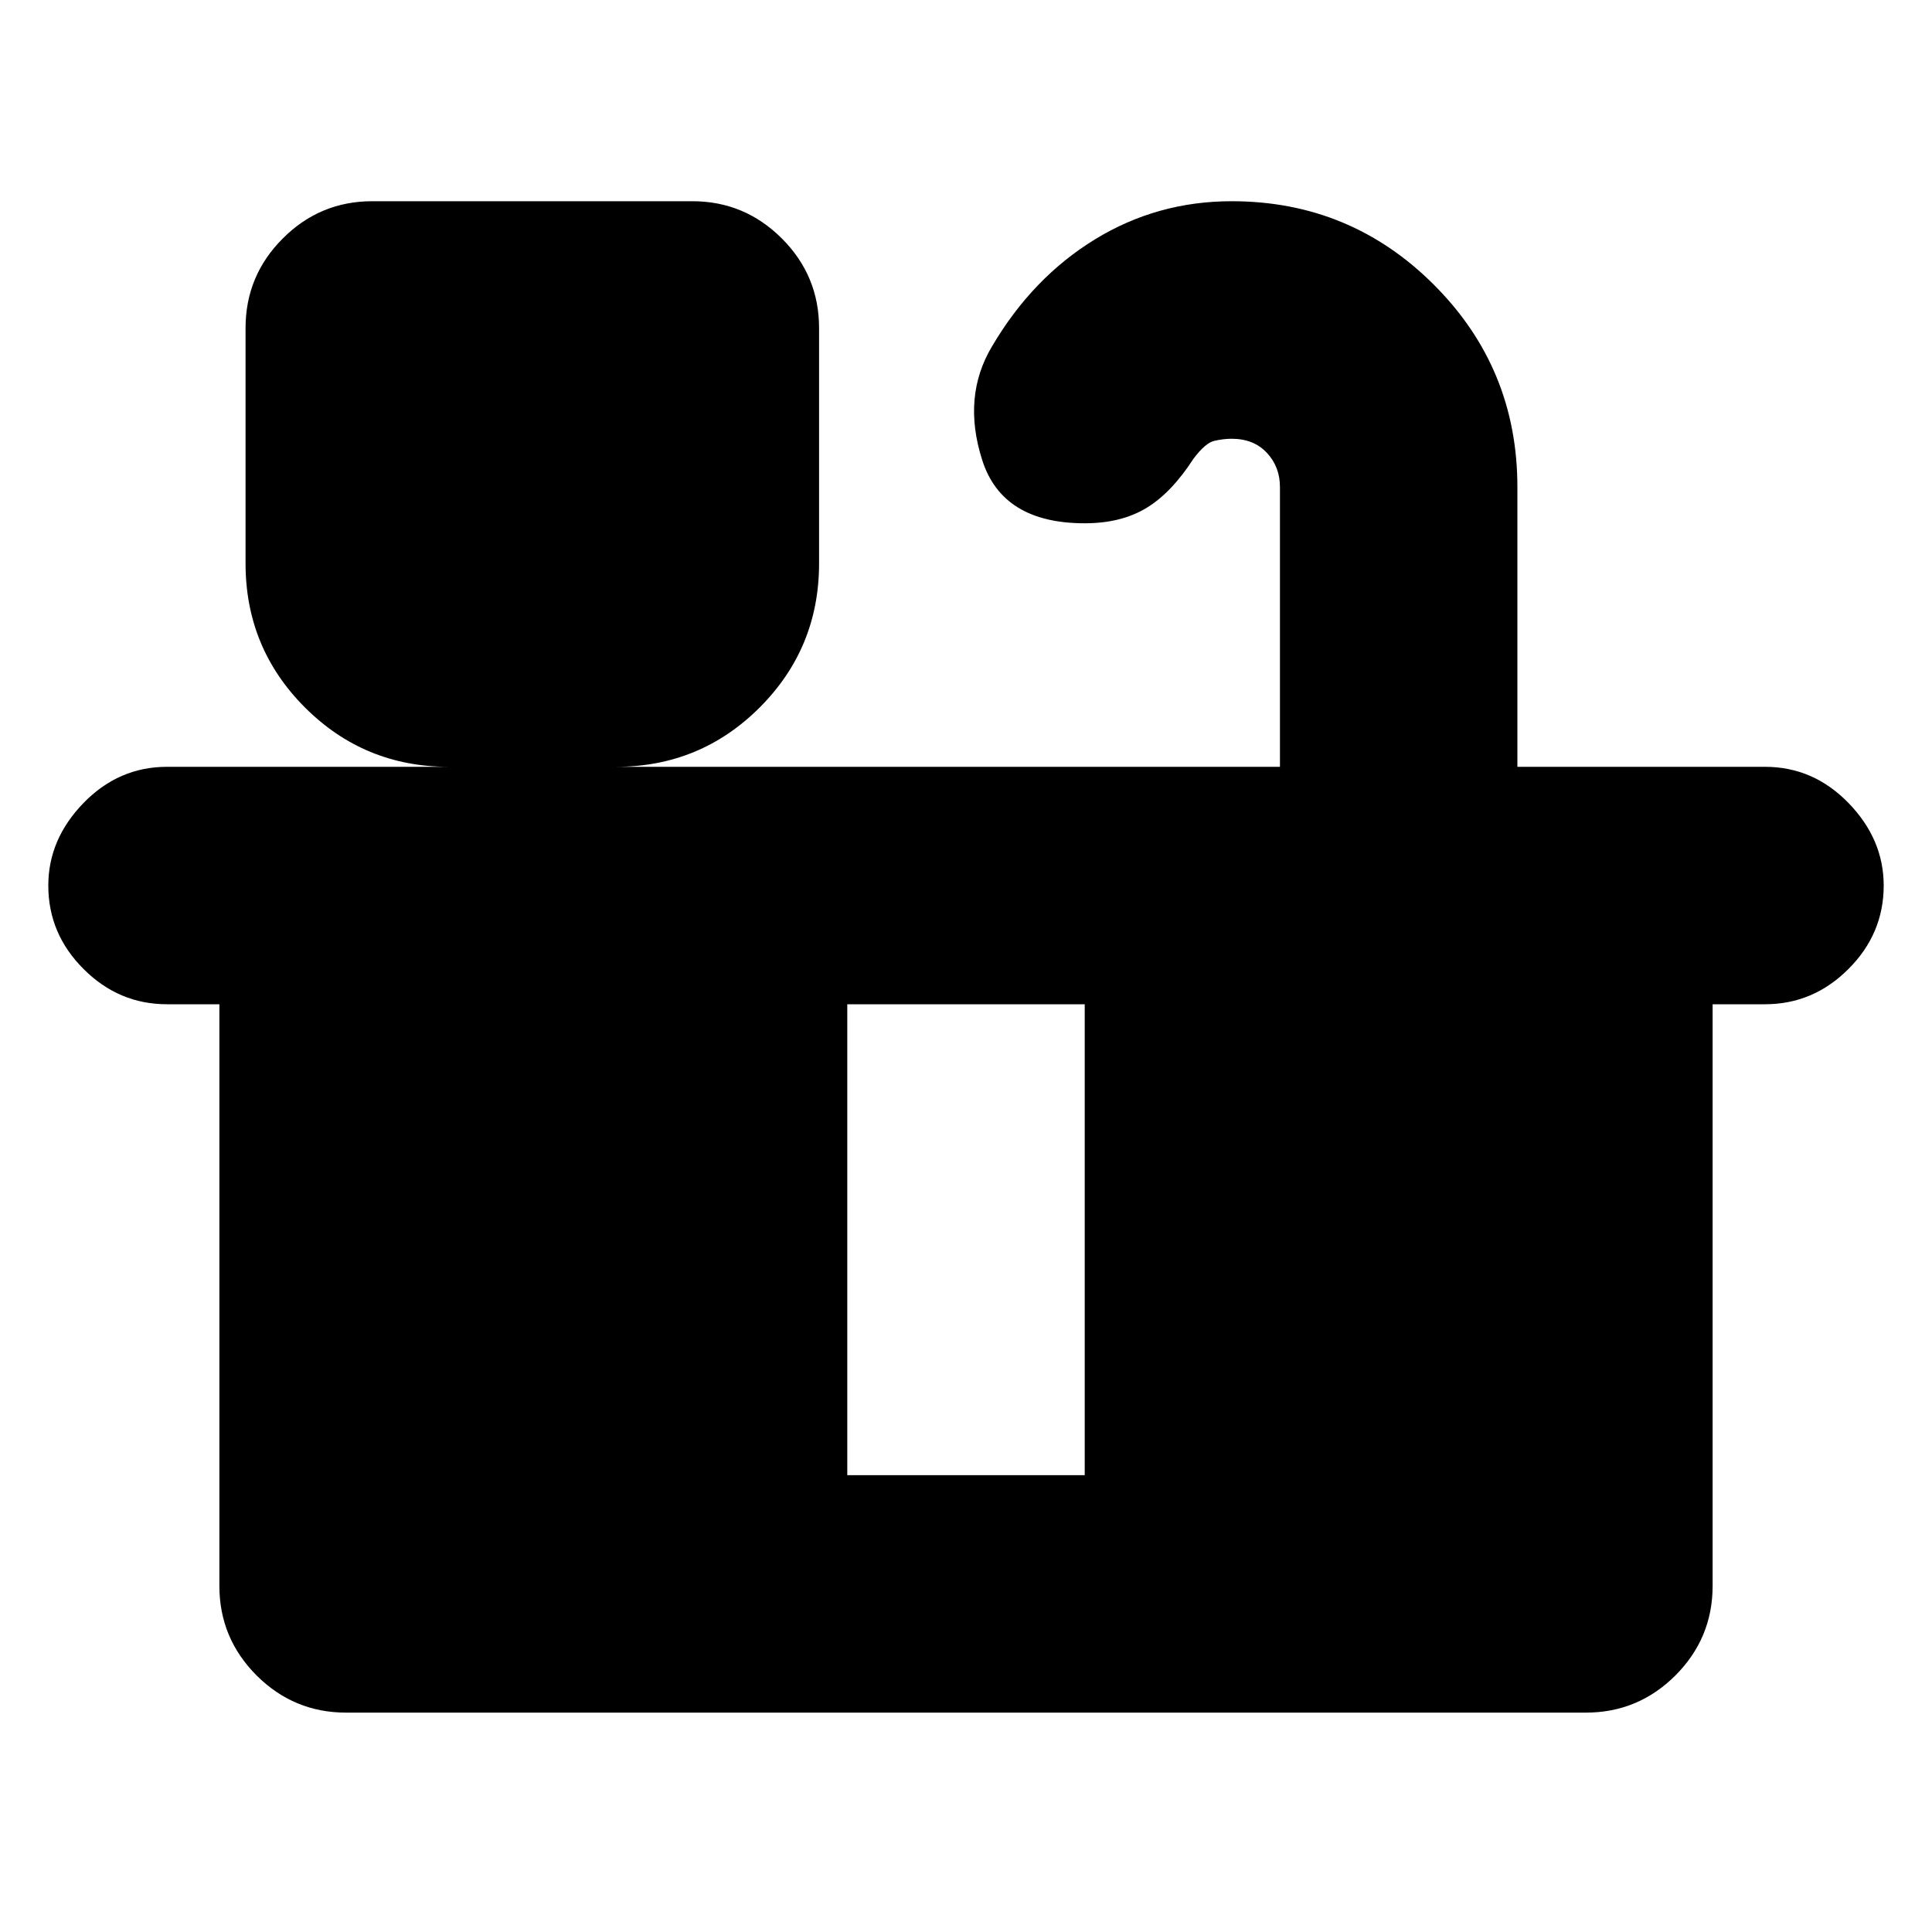 <svg xmlns="http://www.w3.org/2000/svg" height="20" width="20"><path d="M3.583 17.729Q3.042 17.729 2.656 17.344Q2.271 16.958 2.271 16.417V10.396H1.729Q1.229 10.396 0.865 10.031Q0.5 9.667 0.5 9.167Q0.5 8.688 0.865 8.312Q1.229 7.938 1.729 7.938H4.646Q3.771 7.938 3.156 7.323Q2.542 6.708 2.542 5.833V3.396Q2.542 2.854 2.927 2.469Q3.312 2.083 3.854 2.083H7.167Q7.708 2.083 8.094 2.469Q8.479 2.854 8.479 3.396V5.833Q8.479 6.708 7.865 7.323Q7.25 7.938 6.375 7.938H13.25V5.042Q13.25 4.833 13.115 4.688Q12.979 4.542 12.75 4.542Q12.667 4.542 12.573 4.563Q12.479 4.583 12.354 4.75Q12.125 5.104 11.865 5.26Q11.604 5.417 11.229 5.417Q10.375 5.417 10.167 4.76Q9.958 4.104 10.271 3.583Q10.688 2.875 11.333 2.479Q11.979 2.083 12.75 2.083Q13.979 2.083 14.844 2.948Q15.708 3.812 15.708 5.042V7.938H18.271Q18.771 7.938 19.135 8.312Q19.5 8.688 19.5 9.167Q19.5 9.667 19.135 10.031Q18.771 10.396 18.271 10.396H17.729V16.417Q17.729 16.958 17.344 17.344Q16.958 17.729 16.417 17.729ZM8.771 15.271H11.229V10.396H8.771Z"/></svg>